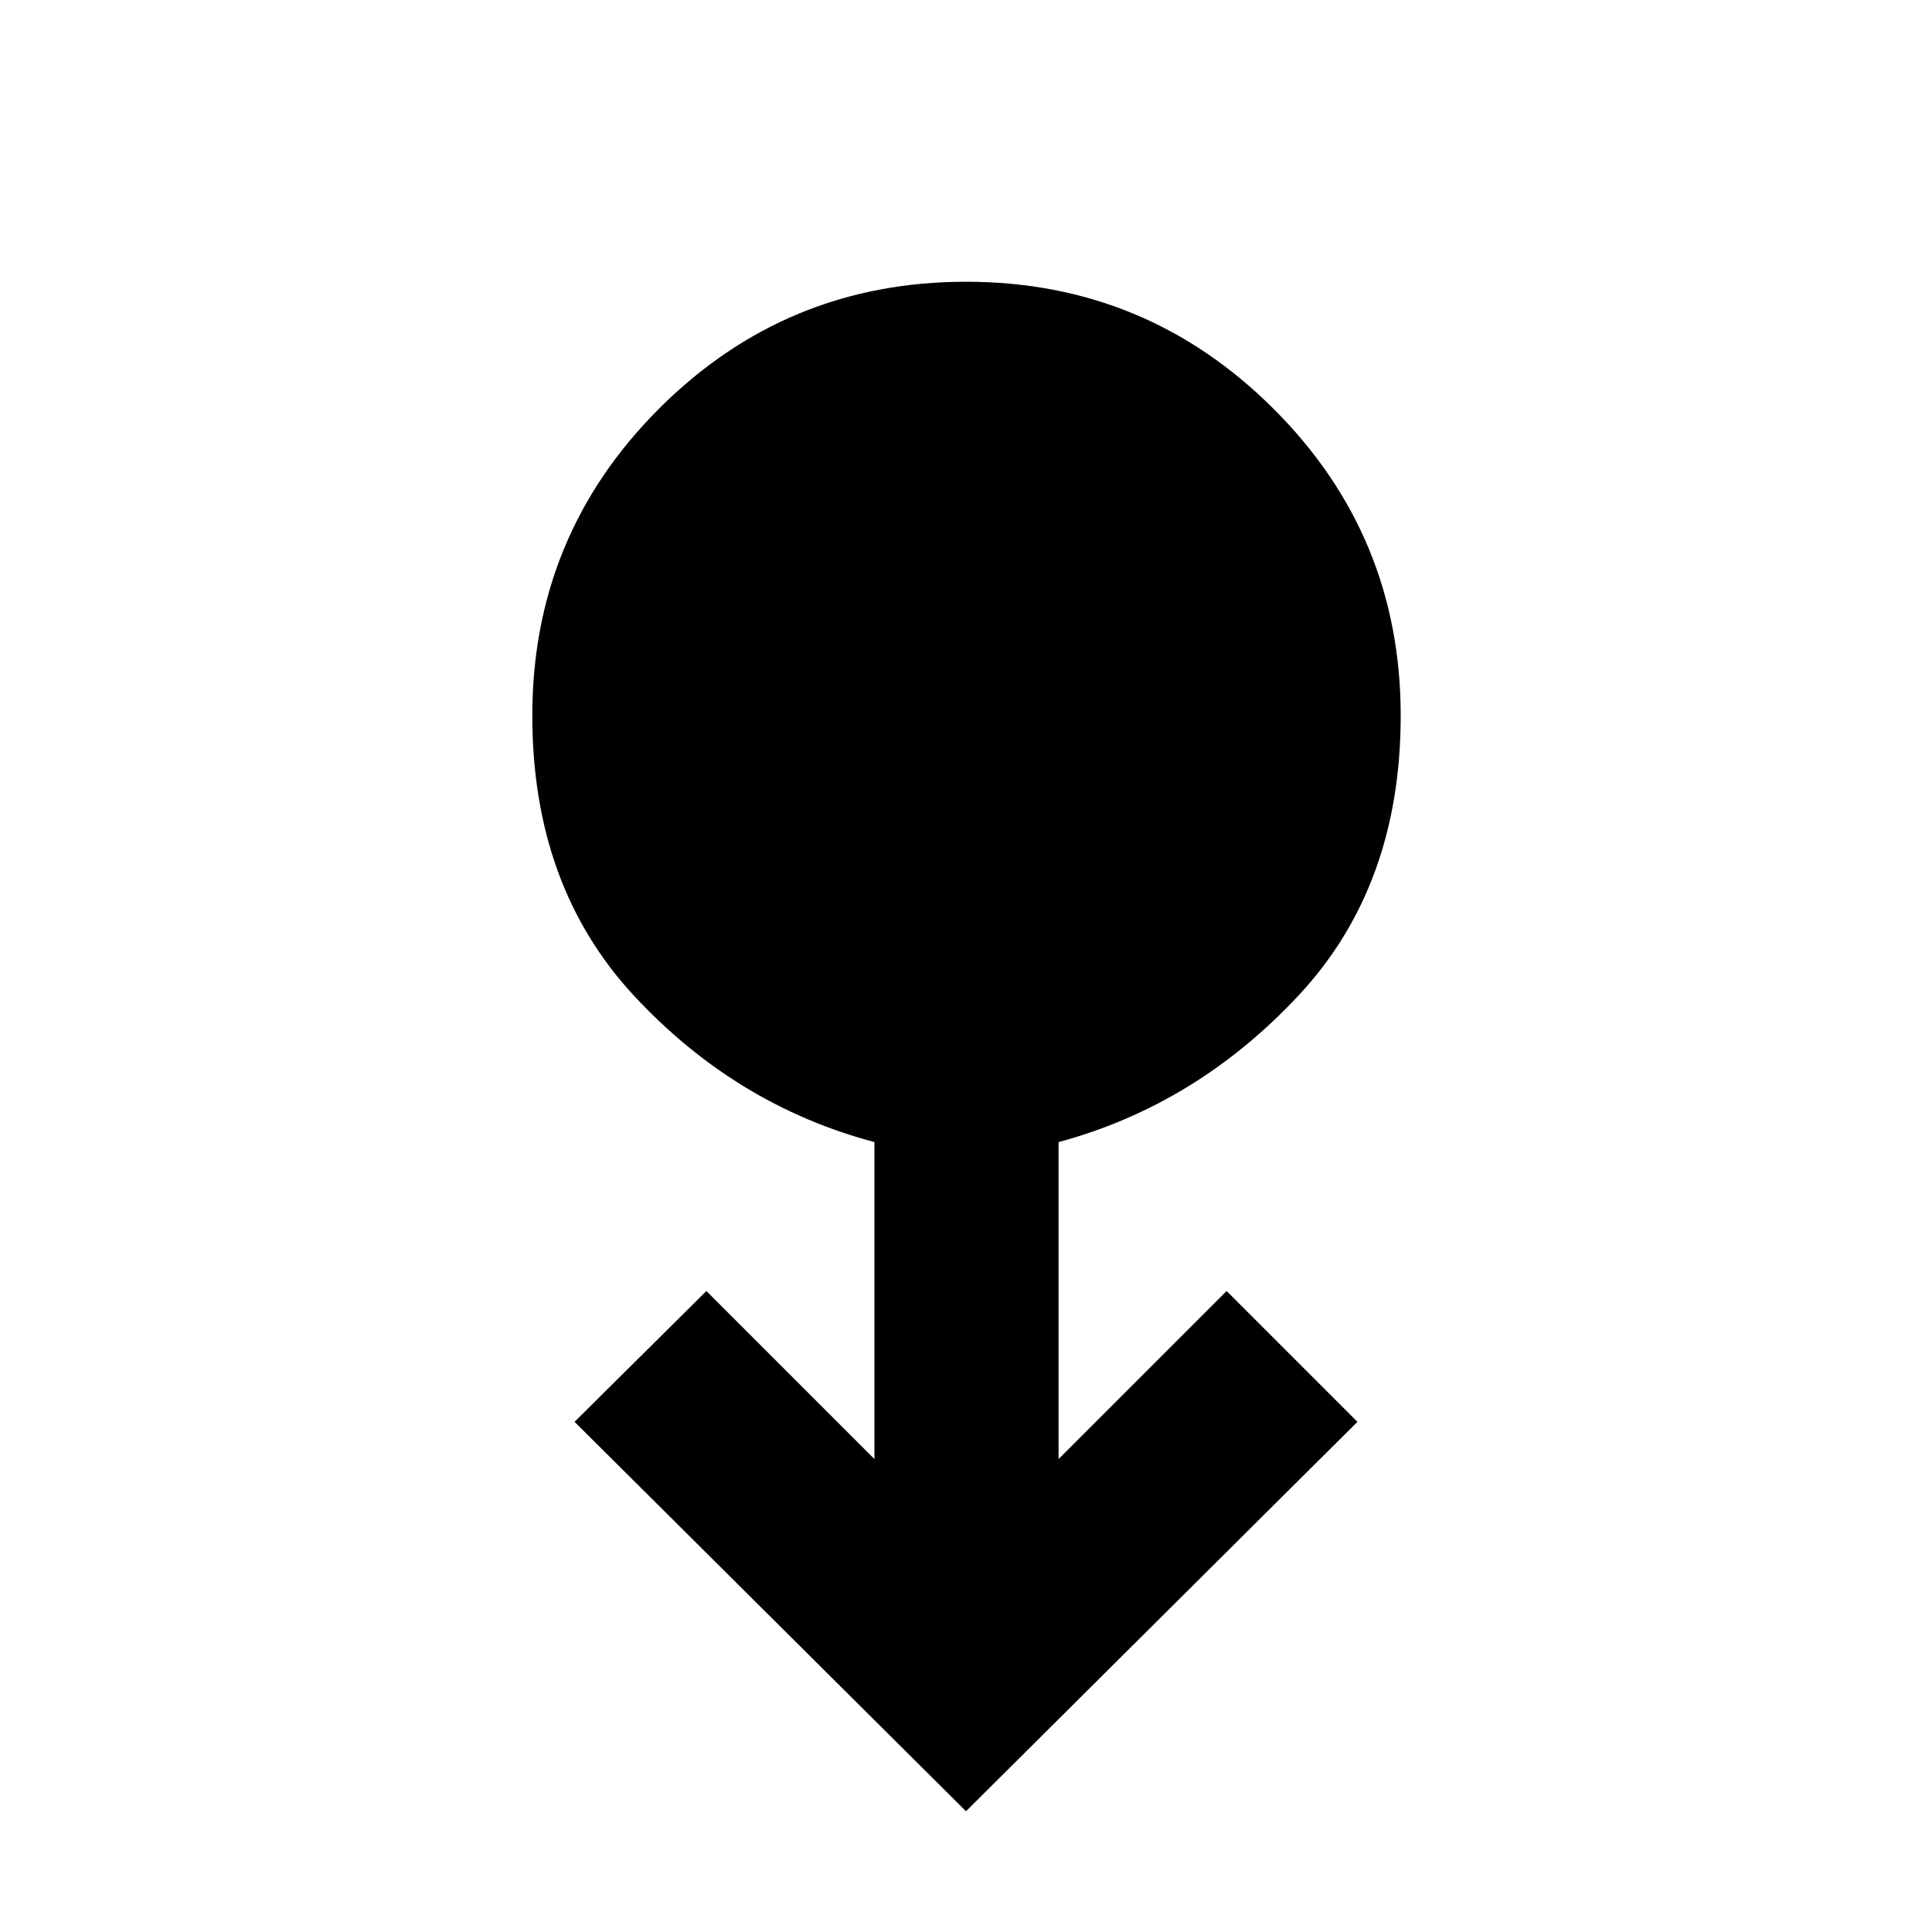 <svg xmlns="http://www.w3.org/2000/svg" height="48" viewBox="0 -960 960 960" width="48"><path d="M480-60 285.5-253.5l65.5-65 83.5 83.5v-157.5q-69-18.35-119.5-72.76-50.5-54.42-50.5-139.13 0-89.61 63.03-152.61 63.02-63 152.5-63 89.47 0 152.72 63.06T696-604.36q0 84.64-50.75 139T526-392.5V-235l83.5-83.5 65 65L480-60Z"/></svg>